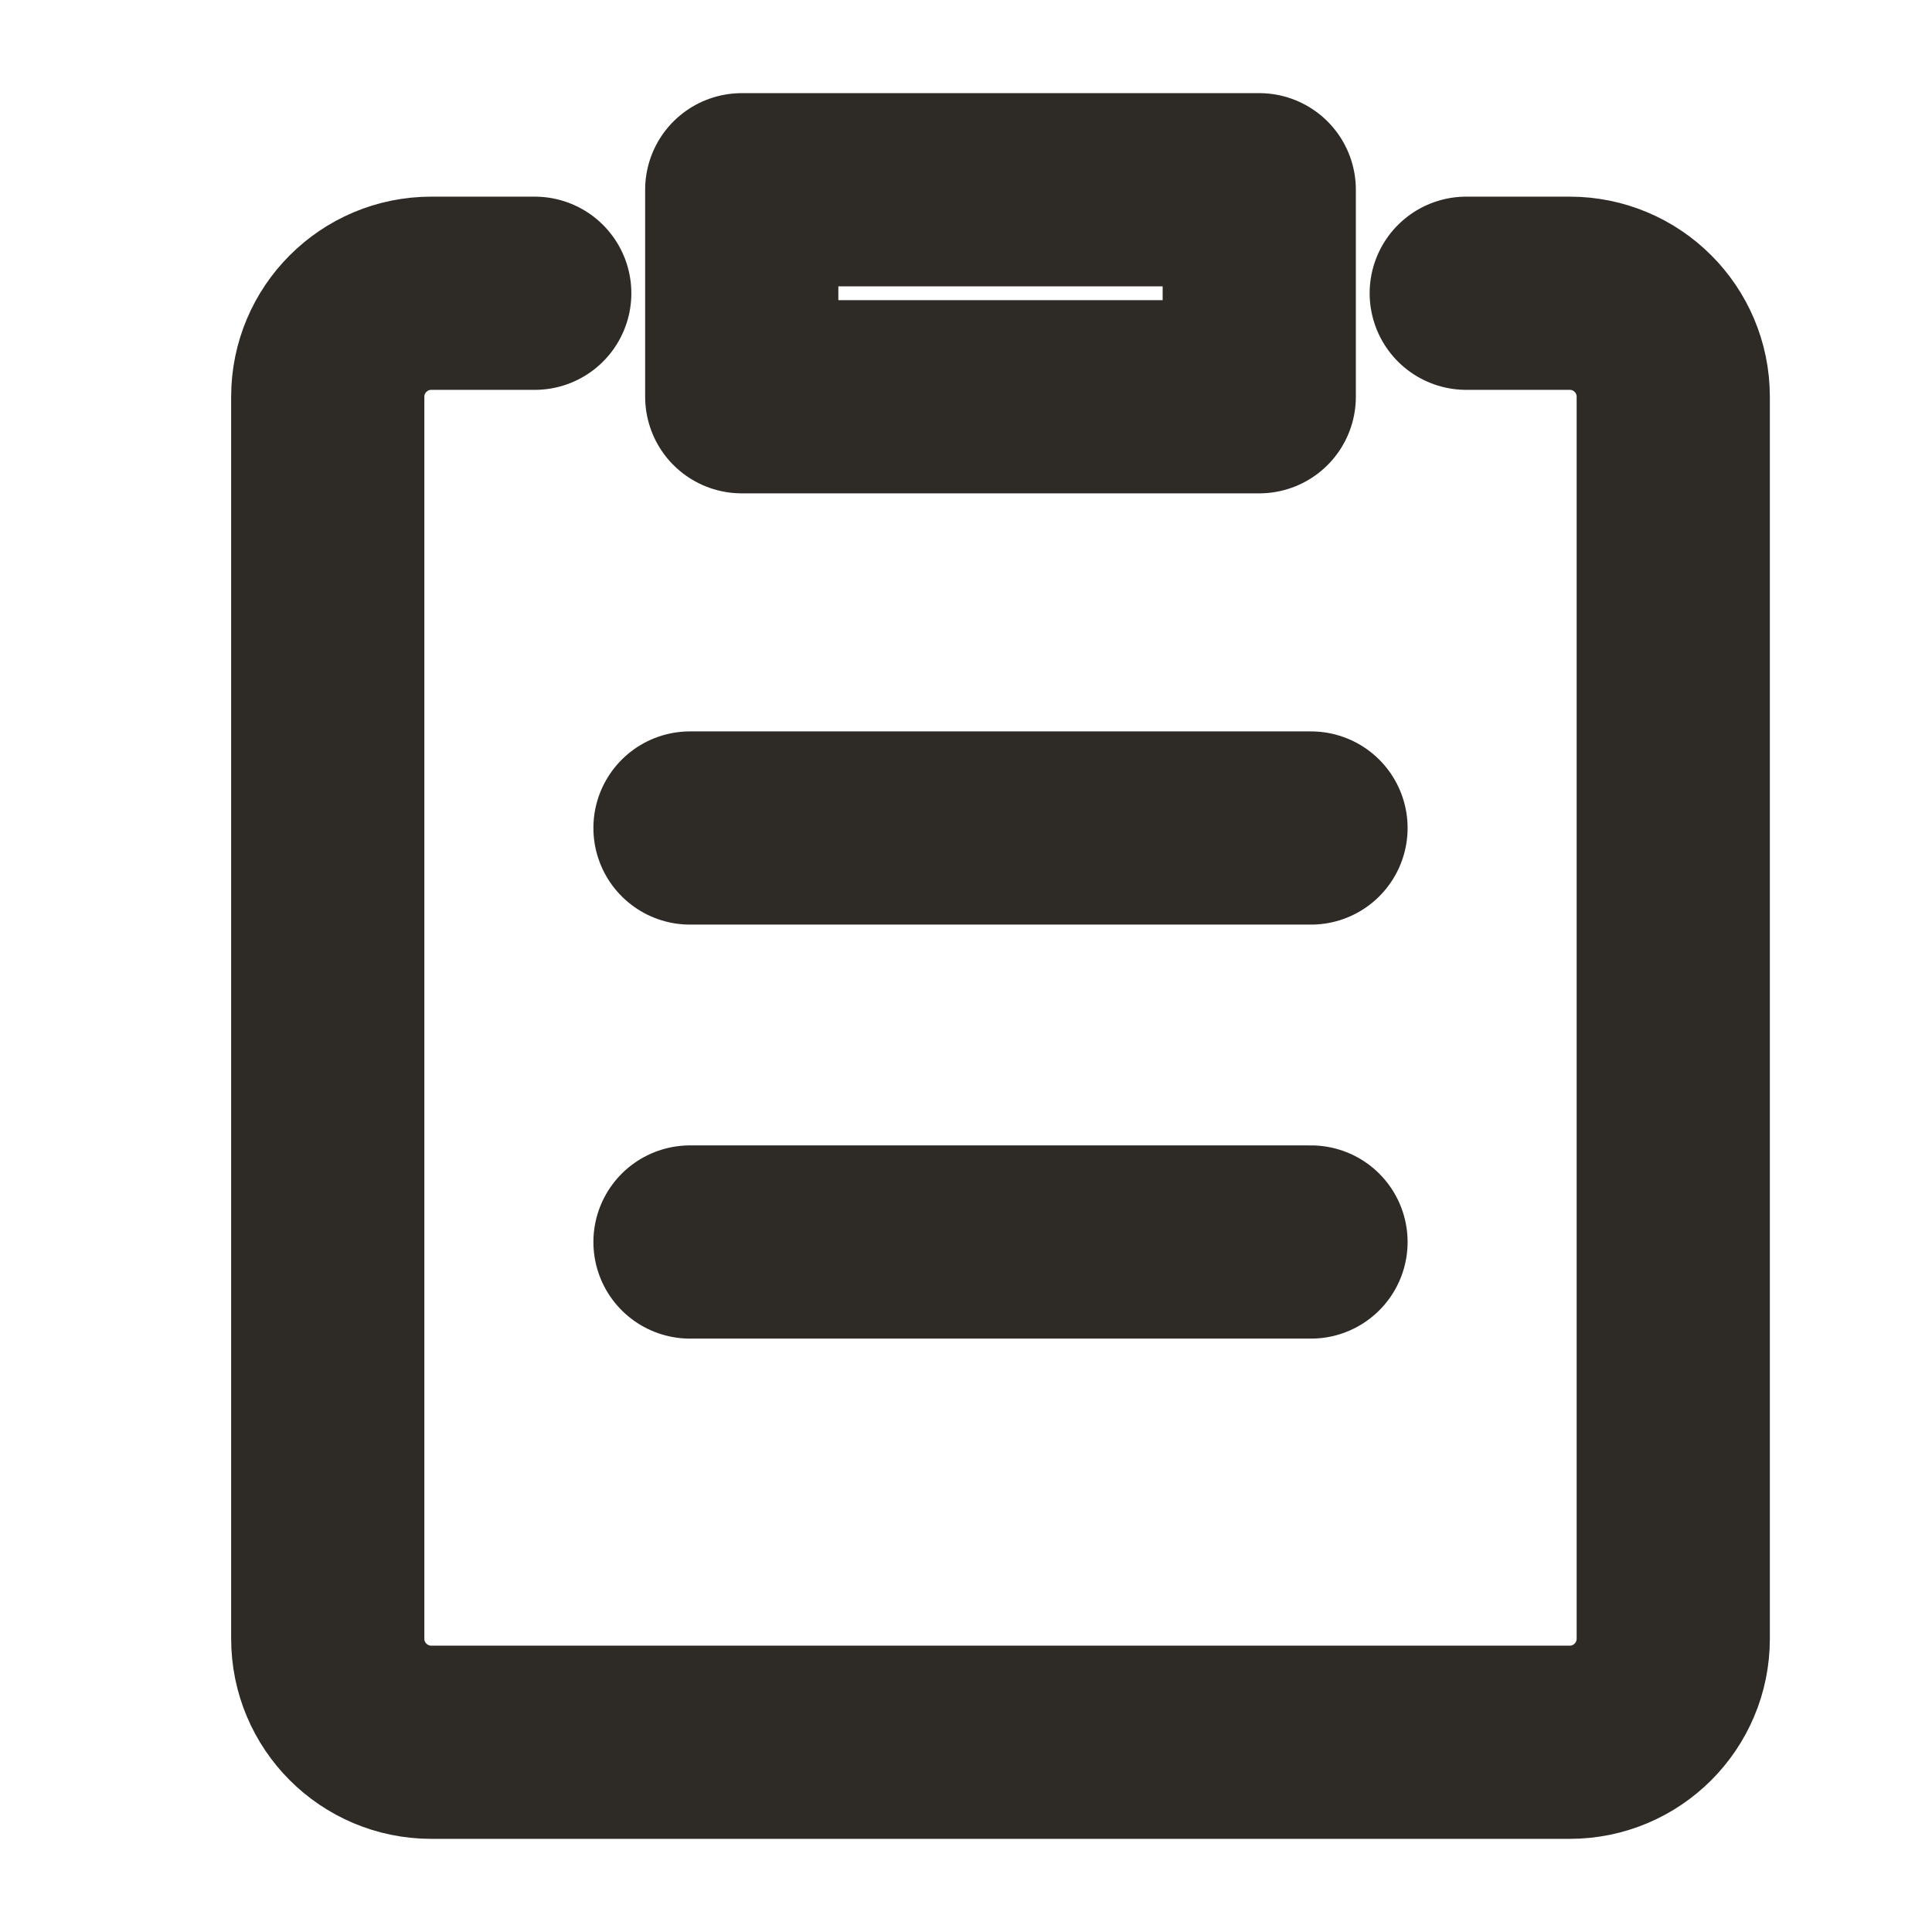 <?xml version="1.0" encoding="UTF-8"?>
<svg width="16px" height="16px" viewBox="0 0 12 14" version="1.1" xmlns="http://www.w3.org/2000/svg" xmlns:xlink="http://www.w3.org/1999/xlink">
    <!-- Generator: Sketch 51.2 (57519) - http://www.bohemiancoding.com/sketch -->
    <defs></defs>
    <g id="0810" stroke="none" stroke-width="1" fill="none" fill-rule="evenodd" stroke-linecap="round" stroke-linejoin="round">
        <g id="Group-44-Copy-18" transform="translate(1, 1)" stroke="#2E2A26" stroke-width="1.4">
            <g id="todo-(4)-copy-7">
                <path d="M8.625,1.125 L9.375,1.125 C9.789,1.125 10.125,1.461 10.125,1.875 L10.125,10.875 C10.125,11.289 9.789,11.625 9.375,11.625 L1.125,11.625 C0.711,11.625 0.375,11.289 0.375,10.875 L0.375,1.875 C0.375,1.461 0.711,1.125 1.125,1.125 L1.875,1.125" id="Shape"></path>
                <rect id="Rectangle-path" x="3.375" y="0.375" width="3.75" height="1.5"></rect>
                <path d="M3,5 L7.5,5" id="Shape"></path>
                <path d="M3,8 L7.5,8" id="Shape"></path>
            </g>
        </g>
    </g>
</svg>
